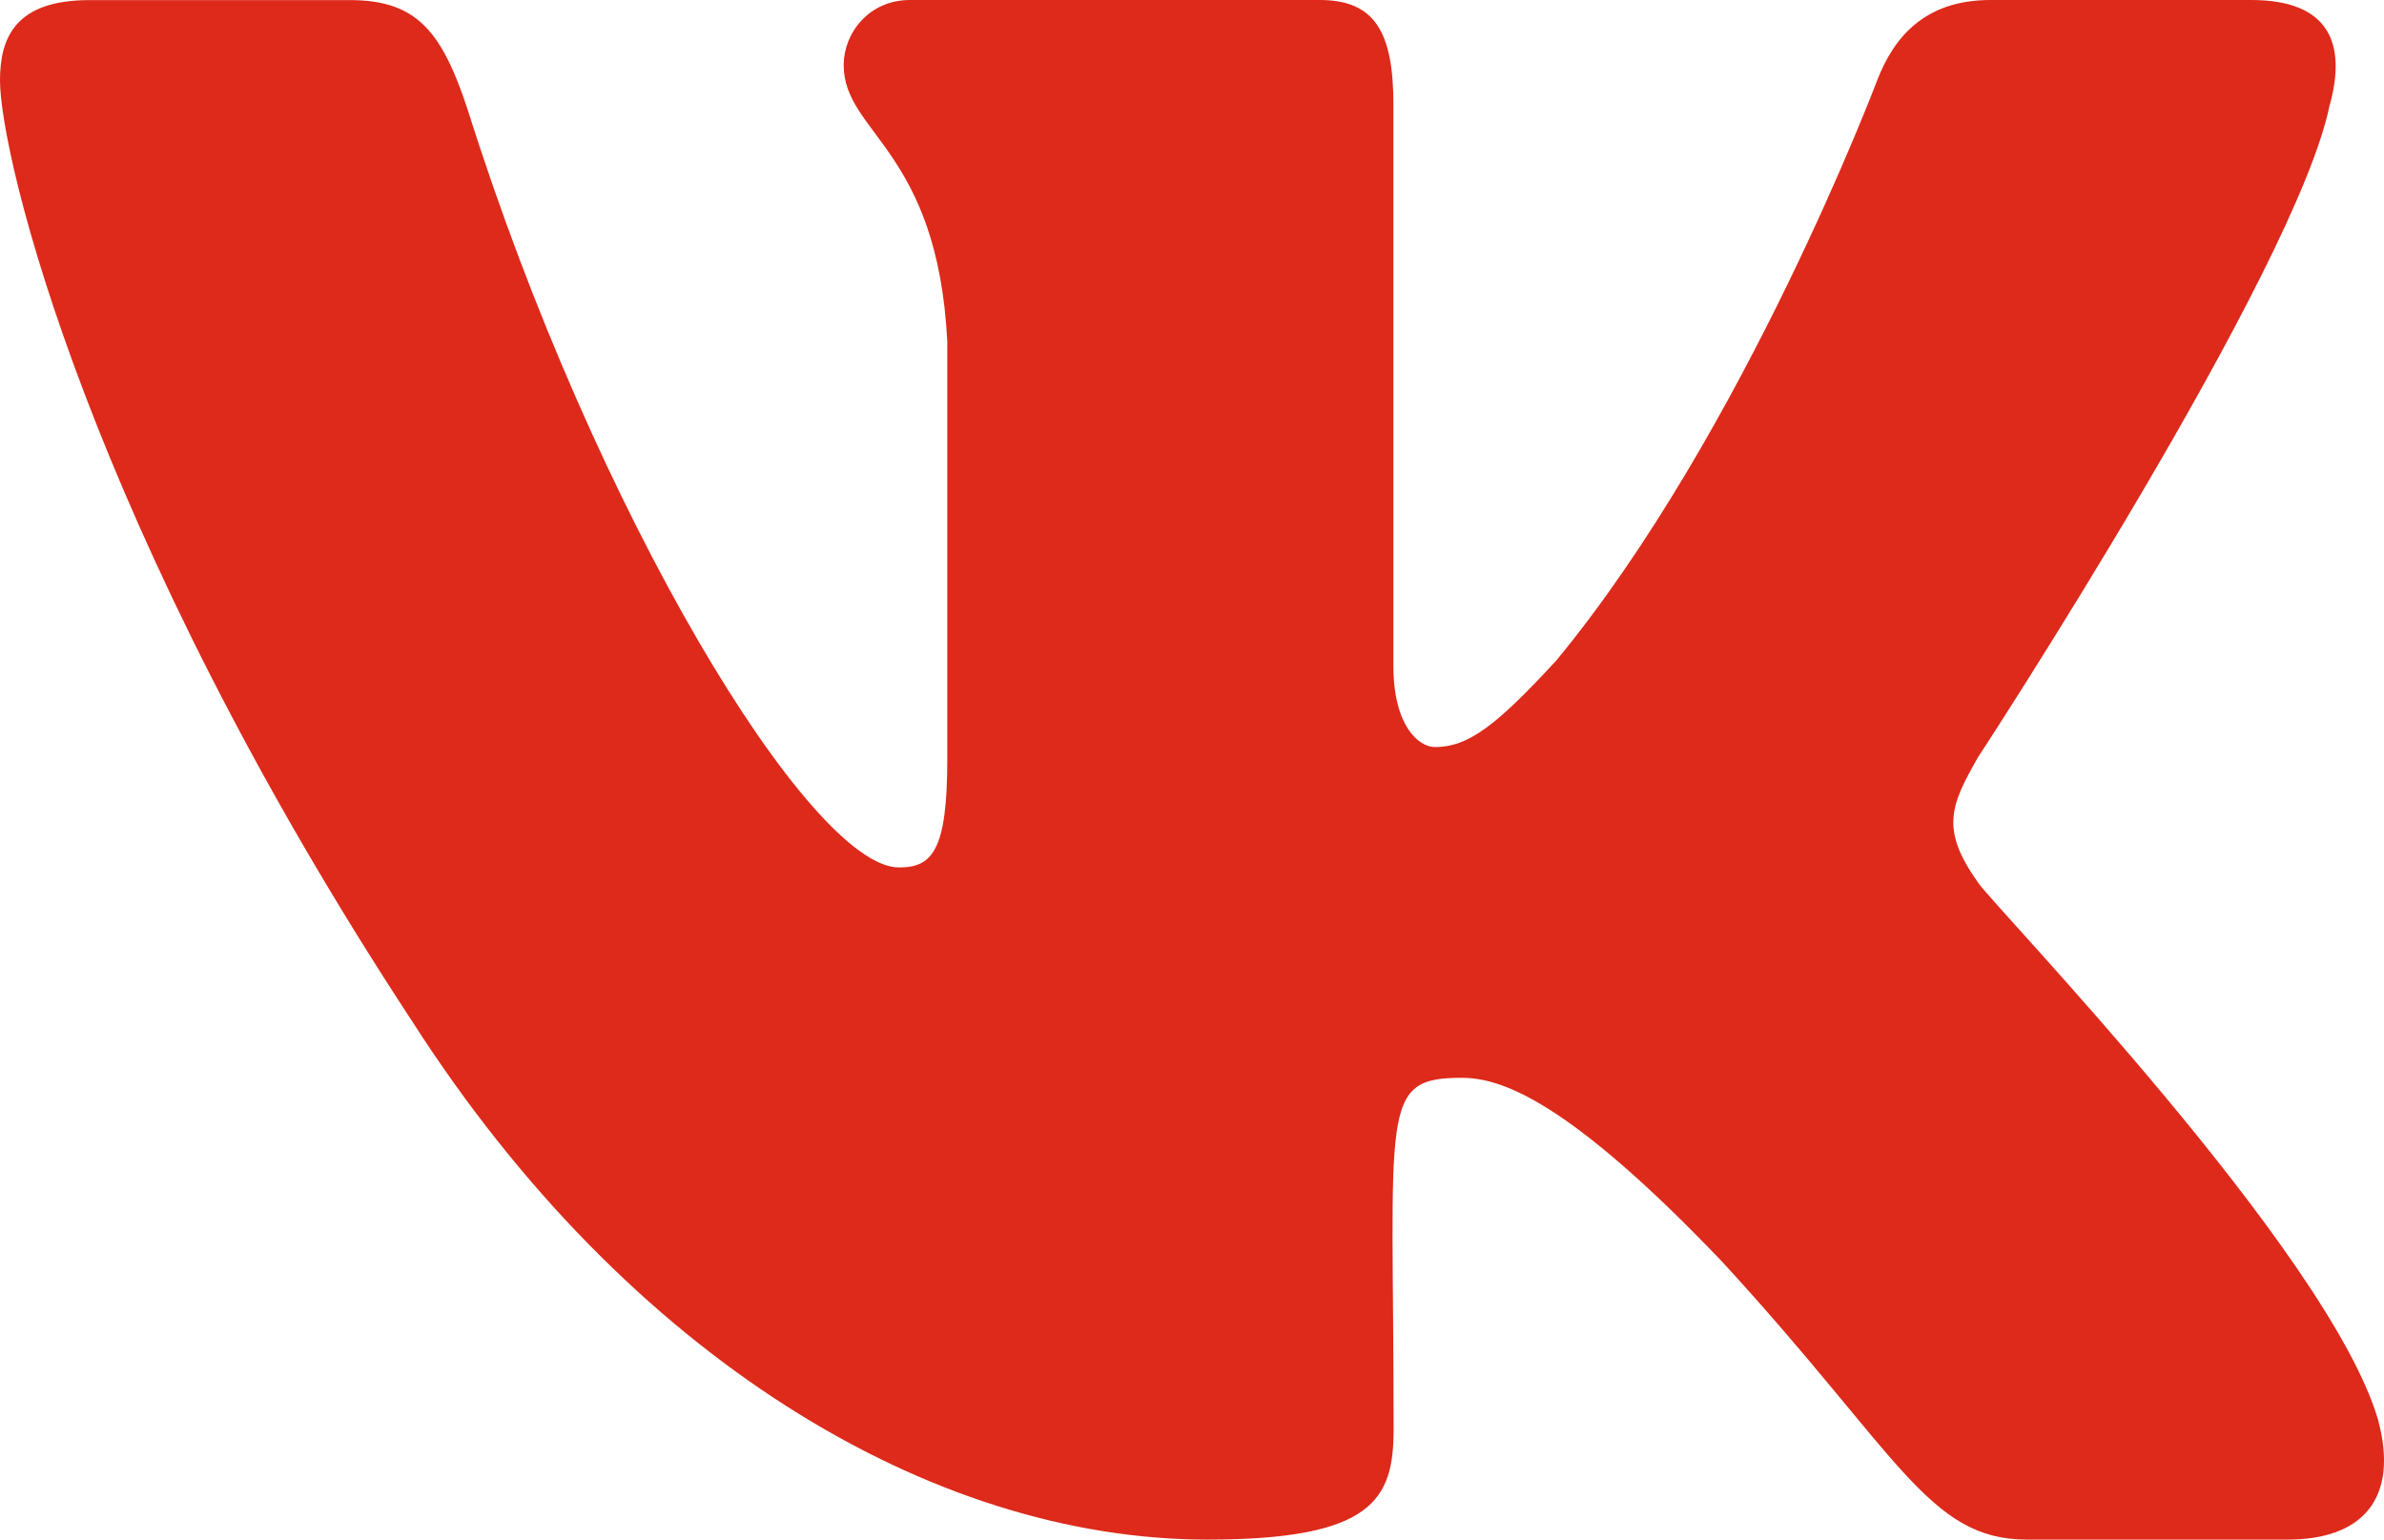 <svg width="48" height="31" viewBox="0 0 48 31" fill="none" xmlns="http://www.w3.org/2000/svg">
<path d="M39.831 17.776C39.055 16.691 39.277 16.209 39.831 15.239C39.841 15.228 46.248 5.427 46.908 2.104L46.912 2.101C47.24 0.89 46.912 0 45.326 0H40.077C38.741 0 38.125 0.764 37.795 1.619C37.795 1.619 35.123 8.7 31.343 13.29C30.123 14.617 29.559 15.042 28.893 15.042C28.565 15.042 28.055 14.617 28.055 13.405V2.101C28.055 0.649 27.681 0 26.575 0H18.323C17.485 0 16.987 0.678 16.987 1.309C16.987 2.686 18.877 3.003 19.073 6.878V15.285C19.073 17.128 18.771 17.466 18.101 17.466C16.317 17.466 11.986 10.356 9.42 2.219C8.902 0.64 8.396 0.002 7.05 0.002H1.8C0.302 0.002 0 0.766 0 1.621C0 3.131 1.784 10.64 8.296 20.56C12.636 27.331 18.749 31 24.309 31C27.651 31 28.059 30.185 28.059 28.784C28.059 22.313 27.757 21.702 29.431 21.702C30.207 21.702 31.543 22.127 34.663 25.393C38.229 29.266 38.815 31 40.811 31H46.06C47.556 31 48.314 30.185 47.878 28.578C46.88 25.196 40.135 18.241 39.831 17.776Z" fill="#DD2A1B"/>
</svg>
